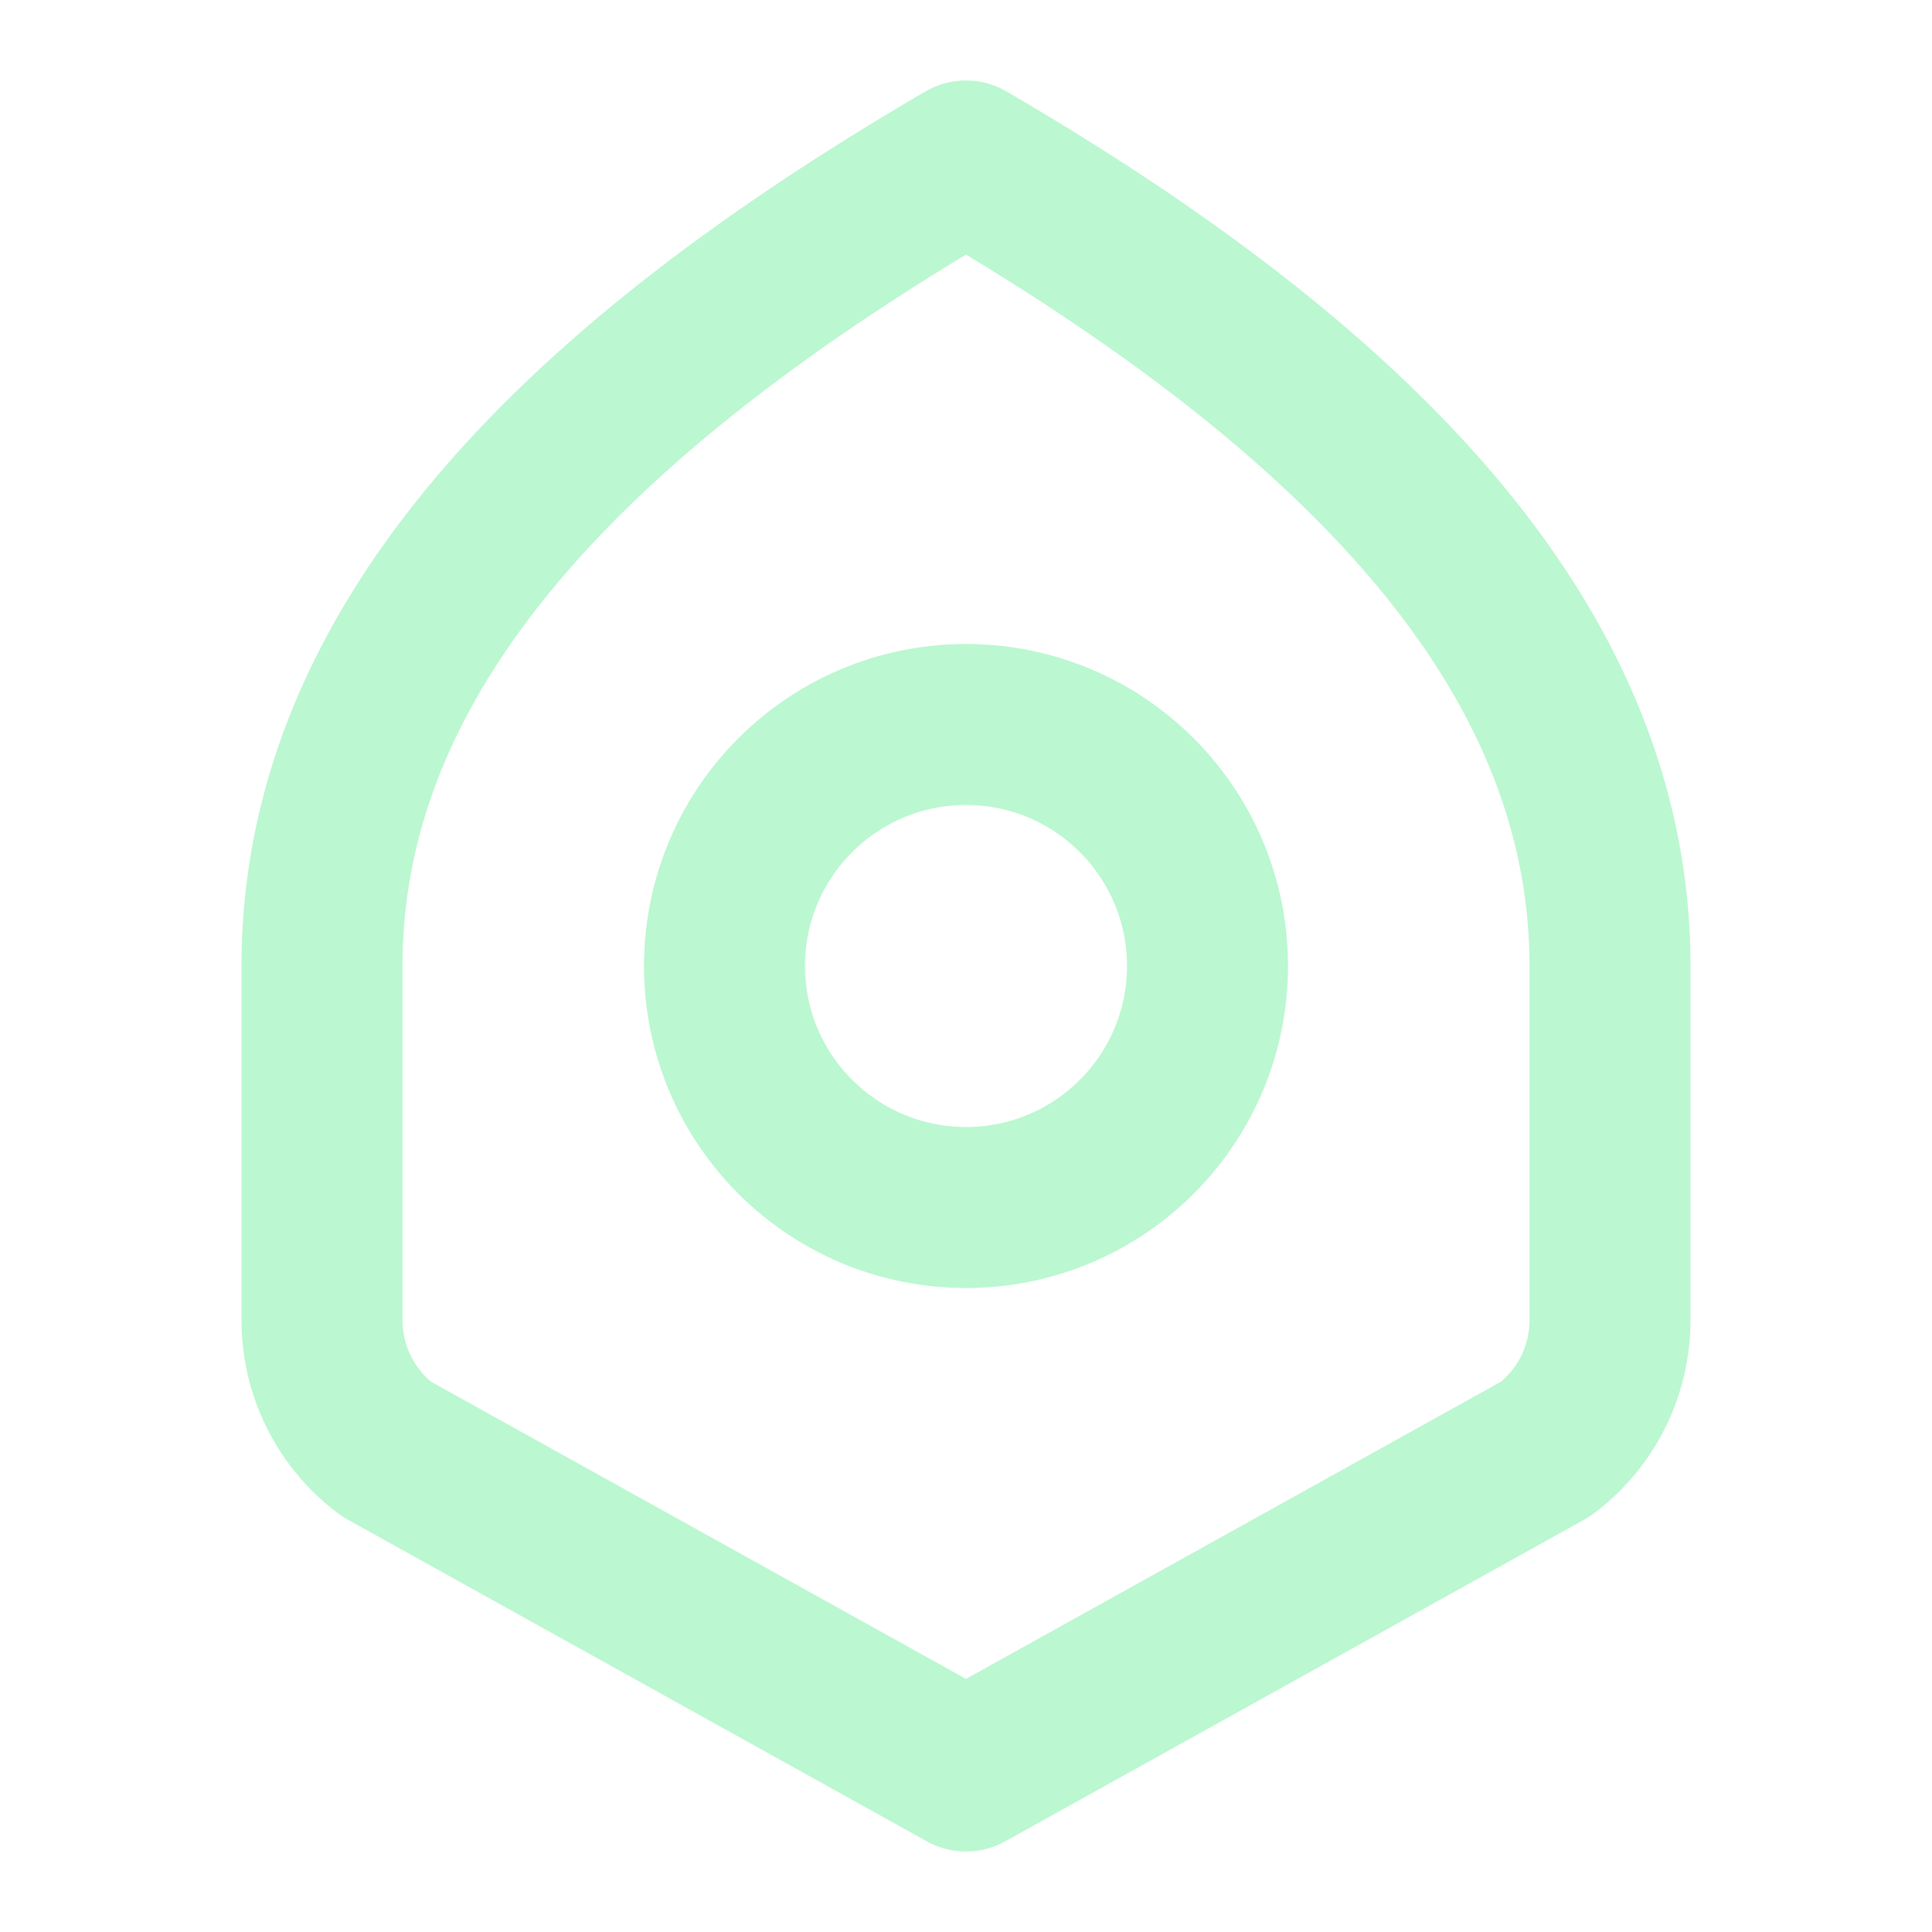 <svg xmlns="http://www.w3.org/2000/svg" width="64" height="64" viewBox="0 0 24 24" fill="none" stroke="#bbf7d0" stroke-width="2" stroke-linecap="round" stroke-linejoin="round">
    <path d="M12 2C7.2 4.8 4 8 4 12v4.4a2 2 0 0 0 .8 1.6L12 22l7.2-4a2 2 0 0 0 .8-1.6V12c0-4-3.2-7.2-8-10z"></path>
    <circle cx="12" cy="12" r="3"></circle>
</svg>
